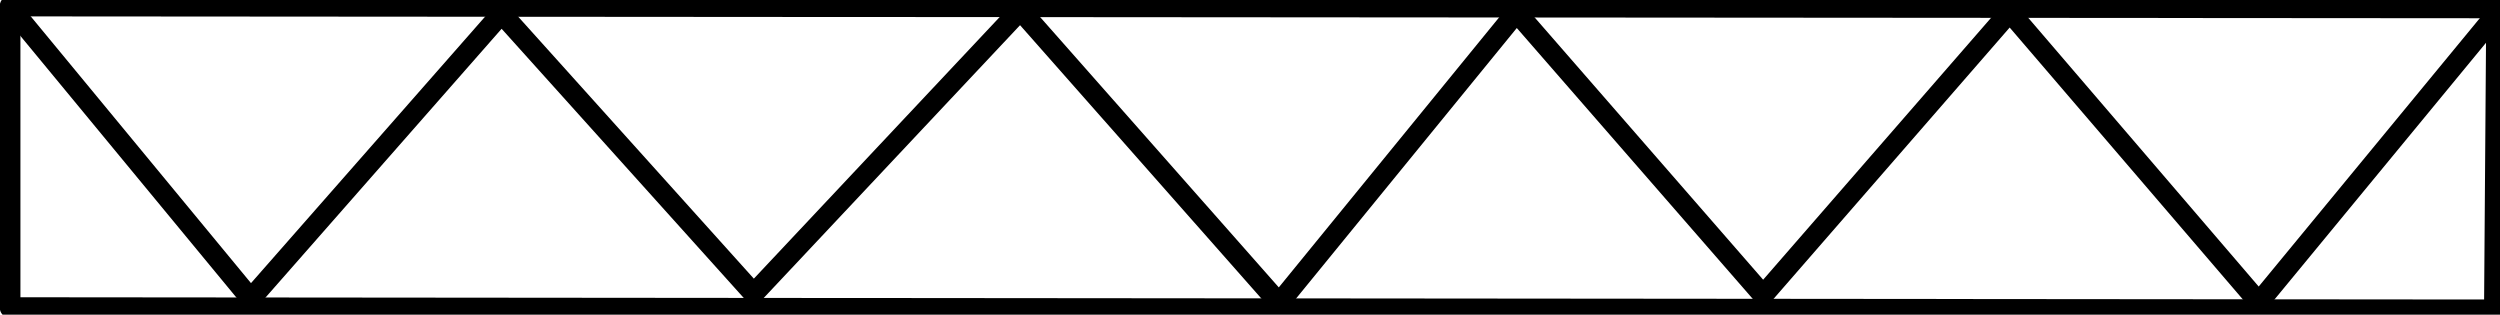 <?xml version="1.0" encoding="UTF-8" standalone="no"?>
<!-- Created with Inkscape (http://www.inkscape.org/) -->

<svg
   xmlns:dc="http://purl.org/dc/elements/1.1/"
   xmlns:cc="http://creativecommons.org/ns#"
   xmlns:rdf="http://www.w3.org/1999/02/22-rdf-syntax-ns#"
   xmlns:svg="http://www.w3.org/2000/svg"
   xmlns="http://www.w3.org/2000/svg"
   xmlns:sodipodi="http://sodipodi.sourceforge.net/DTD/sodipodi-0.dtd"
   xmlns:inkscape="http://www.inkscape.org/namespaces/inkscape"
   width="1136"
   height="143"
   viewBox="0 0 1136 143"
   id="svg2"
   version="1.1"
   inkscape:version="0.91 r13725"
   sodipodi:docname="blackBeampng.svg">
  <defs
     id="defs4" />
  <sodipodi:namedview
     id="base"
     pagecolor="#ffffff"
     bordercolor="#666666"
     borderopacity="1.0"
     inkscape:pageopacity="0.0"
     inkscape:pageshadow="2"
     inkscape:zoom="0.98994949"
     inkscape:cx="630.22171"
     inkscape:cy="15.604944"
     inkscape:document-units="px"
     inkscape:current-layer="layer1"
     showgrid="false"
     width="640mm"
     units="px"
     height="143px"
     inkscape:window-width="1440"
     inkscape:window-height="790"
     inkscape:window-x="0"
     inkscape:window-y="0"
     inkscape:window-maximized="1" />
  <g
     inkscape:label="Layer 1"
     inkscape:groupmode="layer"
     id="layer1"
     transform="translate(0,-909.362)">
    <path
       style="fill:none;fill-rule:evenodd;stroke:#000000;stroke-width:9.397;stroke-linecap:butt;stroke-linejoin:round;stroke-miterlimit:4;stroke-dasharray:none;stroke-opacity:1"
       d="M 4.58,912.109 1134.456,912.958 1133.445,1050.156 4.584,1049.129 Z"
       id="path4136"
       inkscape:connector-curvature="0"
       sodipodi:nodetypes="ccccc" />
    <path
       style="fill:none;fill-rule:evenodd;stroke:#000000;stroke-width:9.28;stroke-linecap:butt;stroke-linejoin:round;stroke-miterlimit:4;stroke-dasharray:none;stroke-opacity:1"
       d="M 4.539,912.669 113.942,1045.168 227.893,915.455 342.474,1042.833 463.617,913.916 581.226,1047.119 689.118,914.896 801.176,1043.53 913.224,914.777 1026.426,1046.773 1133.687,916.592"
       id="path4140"
       inkscape:connector-curvature="0"
       sodipodi:nodetypes="ccccccccccc" />
  </g>
</svg>
